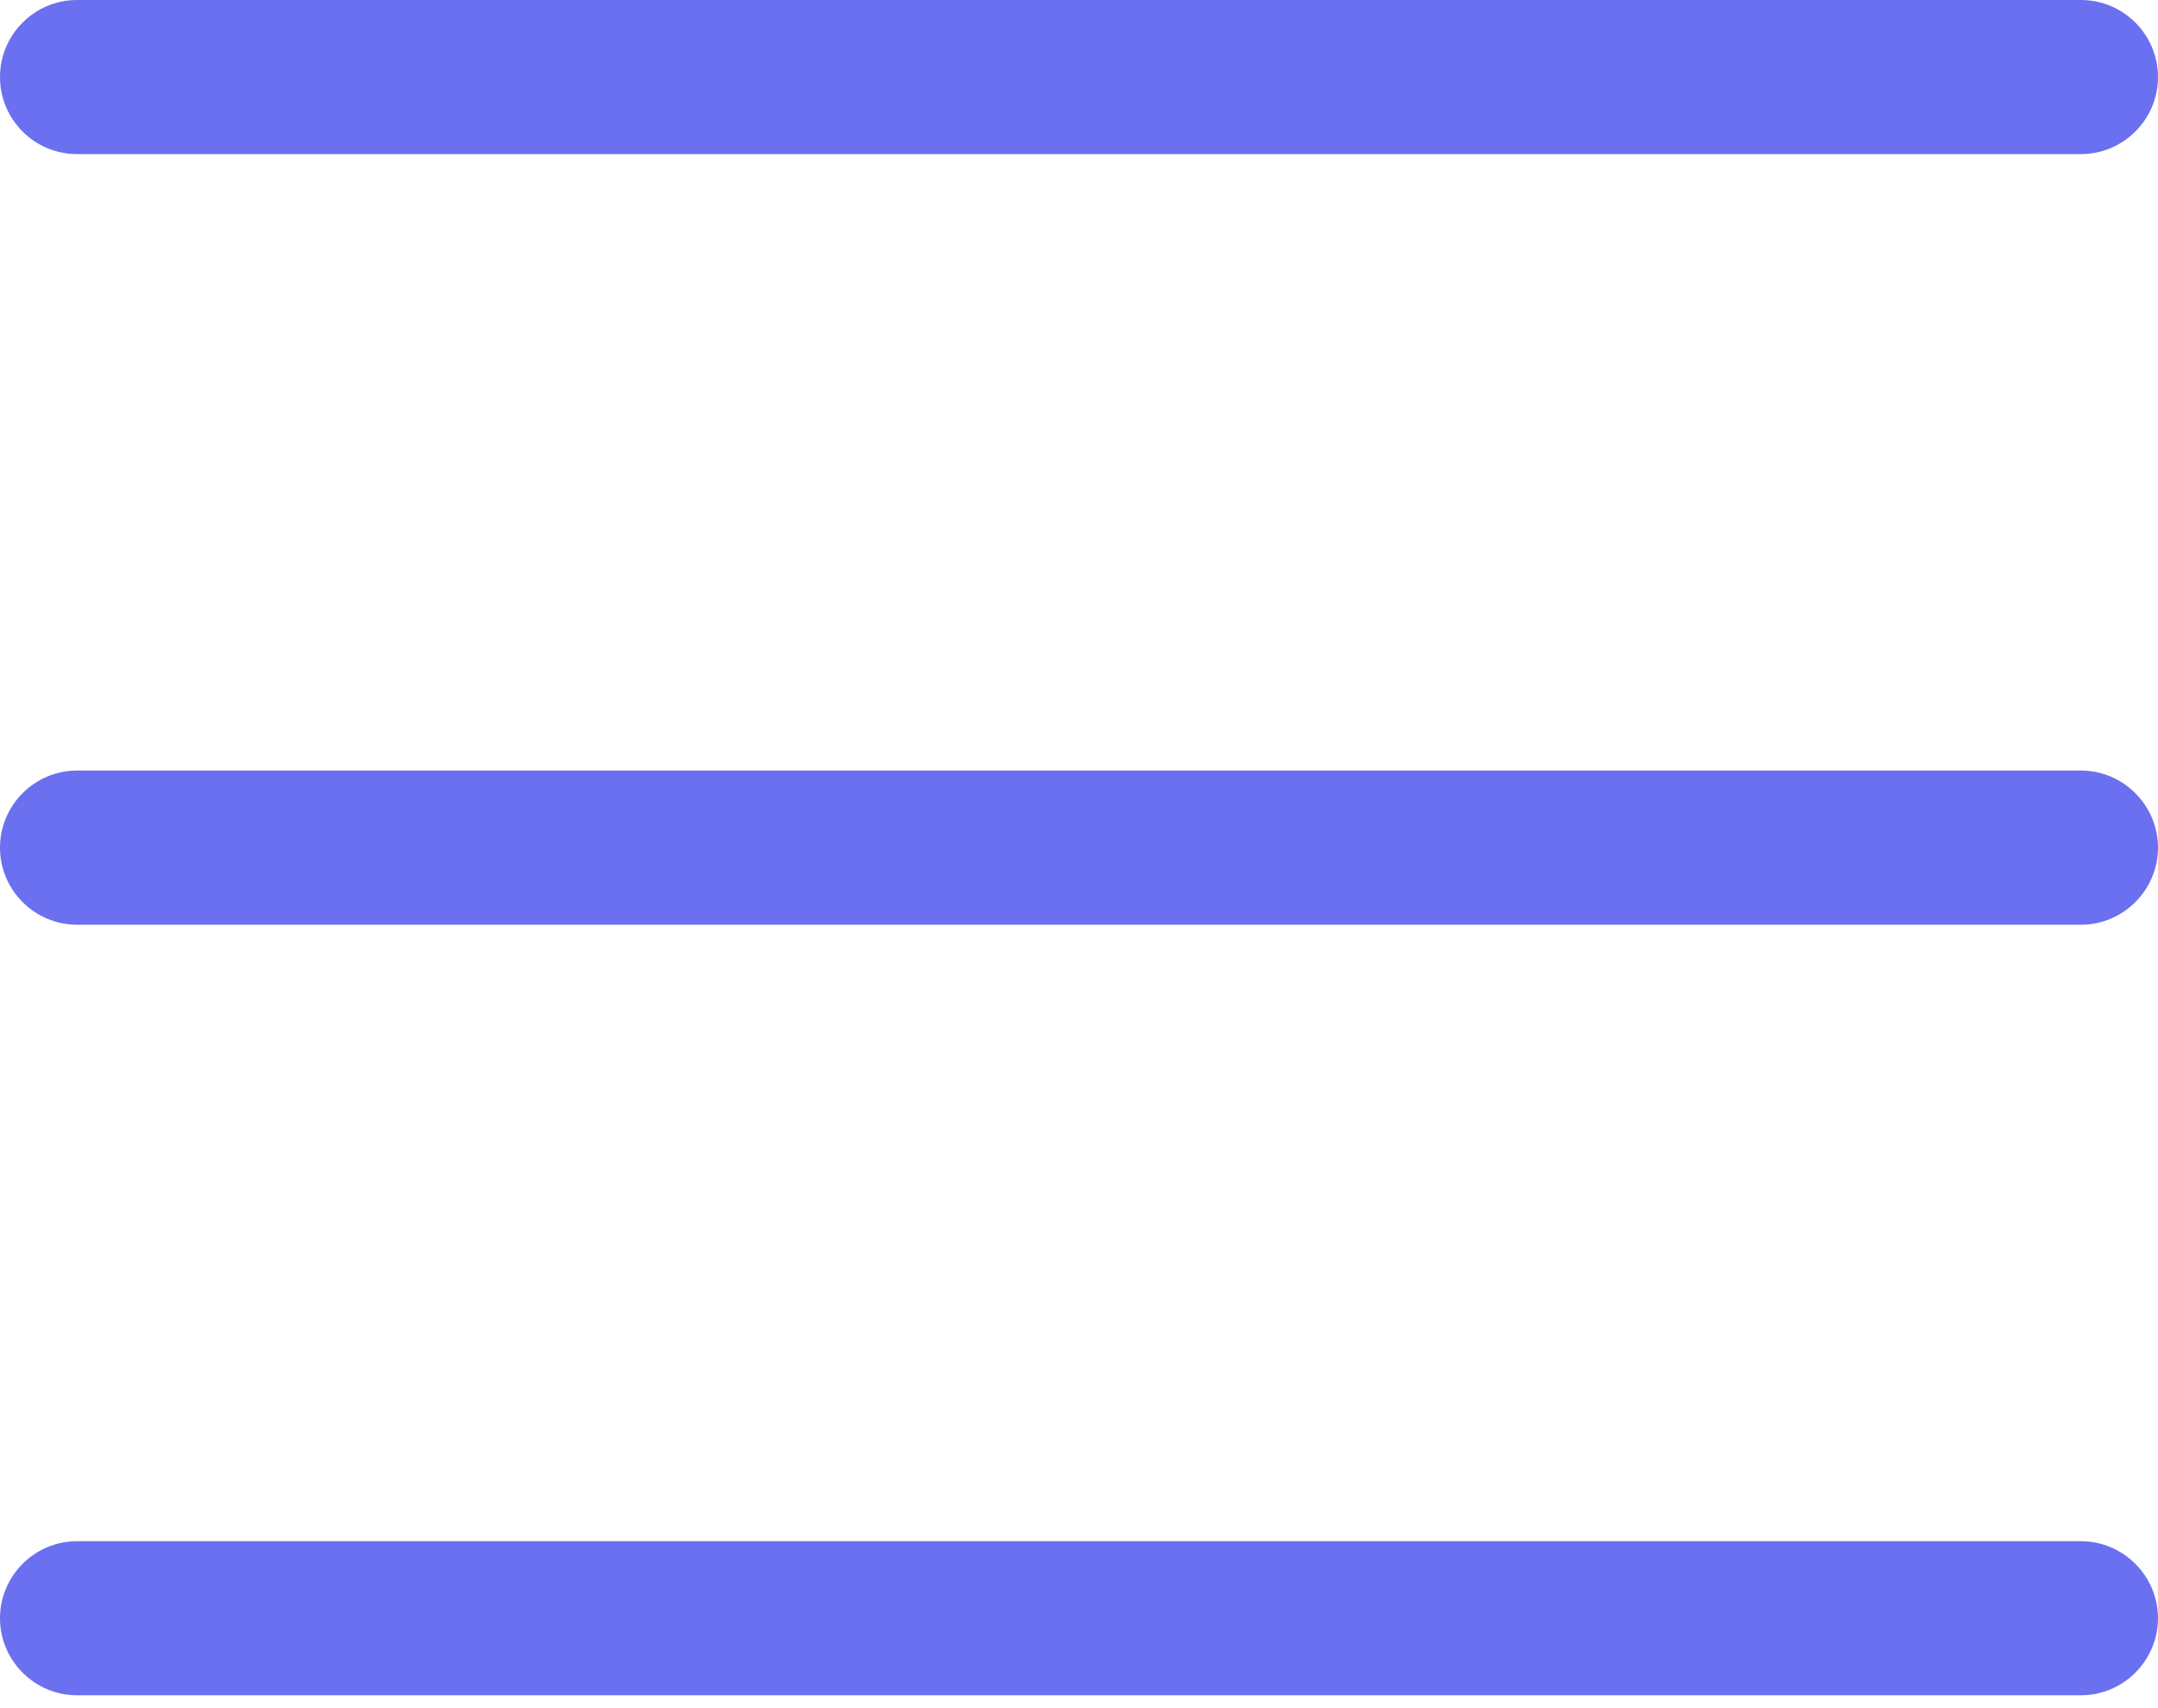<svg width="24" height="19" viewBox="0 0 24 19" fill="none" xmlns="http://www.w3.org/2000/svg">
<path d="M0 0.857C0 0.384 0.384 0 0.857 0H23.143C23.614 0 24 0.384 24 0.857C24 1.331 23.614 1.714 23.143 1.714H0.857C0.384 1.714 0 1.331 0 0.857ZM0 9.429C0 8.957 0.384 8.571 0.857 8.571H23.143C23.614 8.571 24 8.957 24 9.429C24 9.9 23.614 10.286 23.143 10.286H0.857C0.384 10.286 0 9.9 0 9.429ZM23.143 18.857H0.857C0.384 18.857 0 18.471 0 18C0 17.529 0.384 17.143 0.857 17.143H23.143C23.614 17.143 24 17.529 24 18C24 18.471 23.614 18.857 23.143 18.857Z" fill="#6B70F0"/>
</svg>
